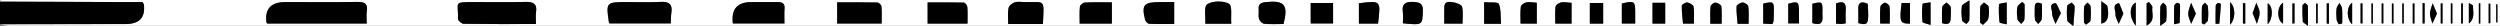 <?xml version="1.0" encoding="UTF-8"?>
<svg id="Layer_2" xmlns="http://www.w3.org/2000/svg" viewBox="0 0 1128.19 11.76">
  <rect x="0" y="0" width="1128.19" height="11.76" fill="#808080" stroke="none"/>
  <defs>
    <style>
      .cls-1 {
        fill: #fff;
      }
    </style>
  </defs>
  <g id="Layer_1-2" data-name="Layer_1">
    <g>
      <path class="cls-1" d="M0,.74C.13.49.25.05.39.04,1.43-.02,2.48,0,3.52,0h1124.66v11.66h-5.97c-372.9,0-745.8,0-1118.69-.03-1.17,0-2.35-.46-3.52-.7,18.9-.03,37.8-.07,56.69-.1q9.36-.01,8.23-8.88c-.01-.11-.12-.21-.6-1.03-2.39,0-5.21,0-8.03,0-18.76-.06-37.53-.13-56.29-.2ZM120.56,10.63h44.93c0-2.01-.22-3.83.05-5.59.48-3.21-.8-4.21-4.25-4.16-10.82.17-21.65.05-32.48.06q-9.69,0-8.6,9.06c.01.11.11.21.35.64ZM241.87,10.84c0-2.13-.2-3.83.04-5.46.53-3.57-1.08-4.61-4.78-4.51-7.8.21-15.61.05-23.41.06-9.63.01-6.69.16-7.05,7.6-.04.73,1.65,2.19,2.55,2.21,10.65.16,21.31.1,32.65.1ZM275.07,10.58h27.62c.1-1.79.06-3.36.29-4.89.54-3.6-.86-5.06-4.92-4.83-4.94.28-9.9.07-14.86.07-9.71,0-9.79.08-8.41,9.16.02.11.11.21.28.5ZM330.73,10.59h23.28c0-2.4-.13-4.57.04-6.72.18-2.29-.95-2.98-3.18-2.94-3.89.06-7.79,0-11.68,0q-9.73,0-8.45,9.66ZM377.78,1.05v9.57h20.09c0-2.73.13-5.25-.09-7.74-.06-.65-1.18-1.74-1.83-1.75-6.06-.14-12.12-.08-18.18-.08ZM436.61,10.66c0-2.7.13-5.12-.08-7.51-.06-.73-1-1.97-1.58-1.98-5.49-.15-10.99-.09-16.35-.09v9.58h18ZM454.98,10.84c3.36,0,5.84,0,8.31,0s4.95,0,7.35,0c.59-11.92,1.09-9.61-8.56-9.9-1.43-.04-3.01-.31-4.26.15-1.13.41-2.52,1.57-2.71,2.58-.41,2.2-.13,4.51-.13,7.18ZM501.76,10.66V1.05c-4.17,0-8.19-.1-12.18.09-.81.04-2.16,1.13-2.24,1.83-.28,2.48-.11,5.01-.11,7.69h14.53ZM529.89.94c-2.3,0-4.23,0-6.16,0-7.62,0-8.64,1.12-6.99,7.99.17.72,1.17,1.77,1.83,1.8,3.72.17,7.45.08,11.31.08V.94ZM579.22,10.83c2.28-8.71.4-10.81-8.16-9.86-2.23.25-3.27,1.08-3.05,3.25.14,1.44-.26,2.97.15,4.31.27.9,1.46,2.11,2.34,2.2,2.92.28,5.89.1,8.73.1ZM555.66,10.7c-.29-3.39.58-8.06-1.06-9.01-2.44-1.42-7.5-1.33-9.8.23-1.67,1.13-.67,5.67-.86,8.78h11.73ZM591.48,10.58h10.1V1.36h-10.1v9.22ZM613.24,1.47v9.18h8.65c1.12-10.28,1.6-10.46-8.65-9.18ZM633.1,10.52c8.92.85,8.72.84,9-5.4.14-3.2-1-4.12-4.31-4.26-3.81-.16-5.19,1.08-4.73,4.53.22,1.64.04,3.32.04,5.13ZM659.98,10.66c0-2.66.38-5.23-.19-7.59-.23-.94-2.5-1.81-3.97-2.02-1.56-.23-3.94-.69-4.04,1.99-.09,2.49-.02,4.99-.02,7.63h8.21ZM693.52,10.66V1.23c-1.72-.09-3.3-.44-4.74-.16-.96.18-2.38,1.18-2.47,1.93-.31,2.47-.12,4.99-.12,7.66h7.33ZM677.37,10.73c-.25-3.24.1-6.39-1-9-.39-.92-4.35-.52-6.61-.72v9.72h7.62ZM709.21,10.65V1.28c-1.65-.1-3.23-.45-4.68-.19-.98.17-2.44,1.12-2.54,1.85-.32,2.48-.12,5.01-.12,7.71h7.34ZM731.89,1.59v9.02h6.03c0-1.77,0-3.31,0-4.86.03-5.27-.32-5.52-6.04-4.17ZM745.74,1.25v9.4h5.73V1.25h-5.73ZM717.45,10.66h6.02V1.37h-6.02v9.29ZM789.09,10.73c0-2.83.19-5.37-.12-7.85-.09-.71-1.67-1.76-2.55-1.74-.97.02-2.71,1.05-2.75,1.7-.14,2.59.26,5.21.46,7.9h4.96ZM806.99,1.71v8.86h4.85c0-2.05,0-3.83,0-5.62,0-4.14-.56-4.5-4.85-3.24ZM764.4,10.66c0-2.84.24-5.3-.14-7.67-.12-.78-1.79-1.71-2.87-1.87-.74-.11-2.43.95-2.44,1.51-.06,2.62.31,5.25.54,8.03h4.9ZM799.83,10.86c.3-.74.53-1.06.55-1.39.08-1.56.11-3.12.13-4.69.05-4-.27-4.22-4.81-3.16v9.04c1.45.07,2.69.13,4.13.2ZM776.91,10.72c0-2.88.2-5.41-.13-7.88-.09-.68-1.68-1.58-2.65-1.66-.71-.06-2.13,1.02-2.2,1.67-.26,2.58-.11,5.19-.11,7.87h5.08ZM817.87,1.68v8.75c3.7,1.21,4.84-.18,4.56-3.21-.08-.84,0-1.7,0-2.54.04-3.84-.24-4.03-4.57-2.99ZM832.92,10.51c0-2.07-.11-4.1.02-6.1.23-3.36-1.34-4.02-4.38-2.85v9.11c1,.07,1.75.16,2.5.15.48,0,.96-.15,1.86-.31ZM838.61,10.43c4.54,1.18,4.87.58,4.24-8.71-2.82-1.25-4.4-.78-4.26,2.5.09,2.03.02,4.06.02,6.21ZM861.92,10.65V1.35h-3.77c-1.06,8.47-.72,9.38,3.77,9.3ZM871.22,11.25V1.06c-1.45.25-3.6.36-3.62.66-.26,2.71-.31,5.47-.02,8.18.05.47,1.99.76,3.64,1.34ZM876.4,10.44c2.8.9,3.87.07,3.88-2.18,0-1.68.28-3.39.02-5.02-.12-.77-1.22-1.41-1.87-2.11-.68.66-1.86,1.28-1.94,1.99-.25,2.36-.09,4.76-.09,7.32ZM893.58,10.26c.43.32.86.65,1.29.97.82-.91,2.11-1.72,2.37-2.75.44-1.73.44-3.64.18-5.41-.11-.73-1.37-1.31-2.11-1.95-.58.64-1.59,1.24-1.65,1.92-.2,2.4-.08,4.82-.08,7.23ZM852.8,10.63c0-2.68.15-5.19-.1-7.67-.07-.68-1.39-1.75-2.1-1.72-.73.03-1.95,1.12-2.03,1.83-.25,2.47-.1,4.97-.1,7.56h4.33ZM905.59,10.97V1.1c-1.41.31-3.49.51-3.5.81-.16,2.72-.07,5.47.26,8.18.04.35,1.85.52,3.24.88ZM935.65,11.76c.28-3.84.56-6.35.59-8.85,0-.58-.88-1.16-1.35-1.74-.7.52-1.95.98-2.01,1.56-.23,2.15-.23,4.36.05,6.51.09.69,1.29,1.25,2.73,2.53ZM888.76.15c-1.76,1.28-3.3,1.83-3.41,2.57-.3,2.13-.18,4.35.1,6.49.08.6,1.27,1.07,1.95,1.6.45-.59,1.26-1.16,1.3-1.77.15-2.5.06-5.02.06-8.88ZM940.44,10.24c.31.29.62.59.93.88.7-.6,1.93-1.15,2.02-1.81.26-2.13.21-4.31.04-6.45-.05-.59-.91-1.12-1.4-1.68-.53.63-1.46,1.24-1.51,1.91-.19,2.38-.07,4.77-.07,7.16ZM930.03,5.91c-.91-1.73-1.84-4.54-2.44-4.48-3.33.32-1.41,2.98-1.49,4.54-.08,1.57.94,3.2,1.49,4.8.76-1.51,1.52-3.02,2.45-4.86ZM913.64,1.83c-.36-.32-.72-.64-1.08-.96-.76.77-2.01,1.46-2.17,2.33-.33,1.76-.24,3.64.04,5.43.12.78,1.13,1.44,1.74,2.15.49-.68,1.34-1.34,1.4-2.06.18-2.29.07-4.59.07-6.89ZM958.22,6.17c-.74-1.75-1.76-4.8-2.04-4.74-3.22.67-1.39,3.22-1.51,4.92-.1,1.44.92,2.95,1.45,4.43.66-1.46,1.33-2.91,2.1-4.62ZM974.85,11.67c1.45-1.17,2.65-1.67,2.72-2.28.25-2.16.21-4.36.04-6.53-.05-.58-.95-1.11-1.45-1.66-.43.6-1.21,1.19-1.24,1.81-.14,2.52-.06,5.04-.06,8.66ZM981.12,10.94c1.2-.28,2.49-.41,2.5-.61.19-2.76.24-5.53.18-8.29,0-.29-1.15-.89-1.44-.75-.54.25-1.16.93-1.19,1.46-.12,2.52-.05,5.06-.05,8.2ZM993.63,10.49c.34.19.68.37,1.02.56.61-.65,1.65-1.25,1.73-1.95.24-2.03.19-4.11.02-6.15-.05-.6-.9-1.15-1.39-1.72-.46.57-1.28,1.12-1.32,1.72-.15,2.51-.06,5.03-.06,7.55ZM948.27,10.66c2.74-.43,3.7-3.08,2.75-7.76-.15-.73-1.42-1.27-2.75-2.38v10.14ZM969.8.94l-1.08.53v10.08c4.26-2.38,2.12-5.69,2.59-8.18.13-.7-.97-1.61-1.51-2.42ZM921.46,1.7c-2.03-.88-3.25-.67-3.22,1.69.02,1.8-.13,3.61.09,5.38.09.71.94,1.35,1.45,2.02.56-.73,1.54-1.42,1.61-2.19.22-2.25.08-4.54.08-6.9ZM990.94,6.16c-.76-1.72-1.46-3.31-2.16-4.9-.46,1.65-1.28,3.3-1.29,4.95,0,1.52.85,3.05,1.32,4.57.67-1.45,1.33-2.9,2.12-4.62ZM1016.56,5.9c.64,1.62,1.28,3.24,1.92,4.85.45-1.67,1.27-3.34,1.24-5-.02-1.5-.96-2.98-1.49-4.47-.52,1.44-1.04,2.89-1.67,4.62ZM1114.13,10.61c2.93-2.36,1.83-5.3,1.86-8.02,0-.38-1.14-.76-1.86-1.22v9.23ZM1099.75,6.15c-.72-1.71-1.33-3.19-1.95-4.67-.43,1.55-1.18,3.1-1.21,4.66-.03,1.49.7,2.99,1.1,4.48.67-1.44,1.33-2.89,2.06-4.48ZM963.83,11.57V1.19c-2.92,1.2-3.16,6.75,0,10.38ZM999.84,10.76c.97-.05,1.68-.05,1.69-.1.29-2.92.54-5.85.69-8.78,0-.18-.93-.65-1.22-.53-.48.2-1.09.75-1.11,1.17-.1,2.73-.05,5.46-.05,8.25ZM1006.39.95v10.2c2.53-2.66,2.55-7.82,0-10.2ZM1012.18,10.55c.35.05.7.1,1.05.14V1.43c-.35,0-.7,0-1.05,0v9.11ZM1030.3,1.26c-2.93,1.66-2.82,7.97,0,9.42V1.26ZM1041.52,11.62c0-3.61.06-6.31-.06-8.99-.02-.45-.87-.87-1.34-1.3-.38.4-1.07.8-1.08,1.21-.06,2.4-.03,4.81.16,7.2.03.43.93.79,2.32,1.89ZM1050.99,1.48c-.33.02-.66.04-.99.06v9.12c.33,0,.66,0,.99,0V1.48ZM1061.47,1.24c-2.64,1.76-2.67,7.34,0,9.72V1.24ZM1055.42,10.92l1.56-.33c0-2.23.11-4.47-.06-6.7-.07-.87-.76-1.69-1.17-2.53-.46.82-1.21,1.61-1.31,2.46-.2,1.65-.13,3.35.02,5.01.07.71.62,1.39.96,2.08ZM1023.35,10.94c2.53-2.61,2.45-8.19,0-9.48v9.48ZM1093.27,10.59c.3,0,.6,0,.9,0V1.37c-.3,0-.6,0-.9,0v9.22ZM1119.29,1.49c-.22,0-.43,0-.65.01v9.13c.22,0,.43,0,.65-.01V1.49ZM1079.4,10.54c.24,0,.48.01.72.02V1.57c-.24.01-.48.02-.72.03v8.94ZM1084.09,10.55c.22,0,.45,0,.67.01V1.57c-.22.01-.45.02-.67.04v8.94ZM1089.59,1.58c-.26,0-.52,0-.78,0v9.03c.26,0,.52,0,.78,0V1.58ZM1074.8,10.55c.25.01.5.02.75.03V1.56c-.25,0-.5,0-.75,0v8.99ZM1101.44,10.57c.27,0,.54,0,.82,0V1.53c-.27,0-.54,0-.82,0v9.03ZM1106,10.58c.23,0,.47,0,.7,0V1.54c-.23,0-.47.02-.7.03v9.01ZM1111.44,1.53c-.26.01-.51.02-.77.03v9.04c.26,0,.51,0,.77,0V1.53ZM1070.83,1.55c-.22,0-.44.01-.65.02v9.05c.22,0,.44-.01.65-.02V1.55ZM1065.27,10.56c.29.01.57.02.86.03V1.54c-.29,0-.57,0-.86,0v9.02ZM1045.91,1.61c-.23,0-.47,0-.7.01v8.88c.23,0,.47,0,.7-.01V1.61ZM1035.47,1.58c-.32,0-.64-.02-.96-.03v9.03c.32,0,.64,0,.96-.01V1.58ZM1123.07,10.48c.25,0,.5-.01.75-.02V1.66c-.25,0-.5,0-.75.01v8.81ZM1127.03,1.93c-.19,0-.37,0-.56,0v8.18l.56-.02V1.93Z"/>
      <path d="M0,.74c18.76.07,37.53.13,56.29.2,2.82,0,5.65,0,8.03,0,.48.81.58.92.6,1.03q1.13,8.88-8.23,8.88c-18.9.02-37.8.07-56.69.1V.74Z"/>
      <path d="M120.56,10.63c-.24-.43-.34-.53-.35-.64q-1.09-9.05,8.6-9.06c10.83,0,21.65.11,32.48-.06,3.45-.05,4.74.94,4.25,4.16-.27,1.76-.05,3.59-.05,5.59h-44.93Z"/>
      <path d="M241.87,10.84c-11.34,0-22,.06-32.65-.1-.9-.01-2.59-1.47-2.55-2.21.36-7.44-2.57-7.59,7.05-7.6,7.8-.01,15.61.15,23.41-.06,3.7-.1,5.31.94,4.78,4.51-.24,1.64-.04,3.33-.04,5.46Z"/>
      <path d="M275.07,10.58c-.17-.29-.26-.39-.28-.5-1.37-9.07-1.3-9.15,8.41-9.16,4.95,0,9.92.21,14.86-.07,4.06-.23,5.46,1.23,4.92,4.83-.23,1.53-.19,3.1-.29,4.89h-27.62Z"/>
      <path d="M330.73,10.59q-1.28-9.66,8.45-9.66c3.89,0,7.79.05,11.68,0,2.23-.03,3.37.66,3.18,2.94-.17,2.15-.04,4.32-.04,6.72h-23.28Z"/>
      <path d="M377.78,1.05c6.05,0,12.12-.06,18.18.08.65.01,1.77,1.1,1.83,1.75.22,2.49.09,5.01.09,7.74h-20.09V1.05Z"/>
      <path d="M436.61,10.66h-18V1.08c5.36,0,10.86-.06,16.35.09.57.02,1.51,1.26,1.58,1.98.2,2.39.08,4.8.08,7.51Z"/>
      <path d="M454.98,10.84c0-2.66-.28-4.98.13-7.18.19-1.01,1.58-2.16,2.71-2.58,1.25-.46,2.83-.19,4.26-.15,9.65.29,9.15-2.02,8.56,9.9-2.4,0-4.87,0-7.35,0s-4.94,0-8.31,0Z"/>
      <path d="M501.76,10.66h-14.53c0-2.68-.17-5.2.11-7.69.08-.7,1.43-1.79,2.24-1.83,4-.19,8.01-.09,12.18-.09v9.61Z"/>
      <path d="M529.89.94v9.87c-3.86,0-7.59.09-11.31-.08-.66-.03-1.66-1.08-1.83-1.8-1.65-6.87-.63-7.98,6.99-7.99,1.93,0,3.86,0,6.16,0Z"/>
      <path d="M579.22,10.83c-2.84,0-5.81.17-8.73-.1-.89-.08-2.07-1.3-2.34-2.2-.4-1.34,0-2.88-.15-4.31-.22-2.16.83-3,3.05-3.25,8.57-.95,10.44,1.16,8.16,9.86Z"/>
      <path d="M555.66,10.7h-11.73c.2-3.11-.8-7.65.86-8.78,2.3-1.56,7.36-1.65,9.8-.23,1.63.95.77,5.62,1.06,9.01Z"/>
      <path d="M591.48,10.58V1.36h10.1v9.22h-10.1Z"/>
      <path d="M613.24,1.47c10.25-1.28,9.78-1.1,8.65,9.18h-8.65V1.47Z"/>
      <path d="M633.1,10.52c0-1.81.18-3.49-.04-5.13-.46-3.46.93-4.69,4.73-4.53,3.31.14,4.45,1.06,4.31,4.26-.28,6.24-.08,6.25-9,5.4Z"/>
      <path d="M659.98,10.66h-8.21c0-2.64-.07-5.14.02-7.63.1-2.68,2.48-2.22,4.04-1.99,1.46.22,3.74,1.09,3.97,2.02.57,2.37.19,4.93.19,7.59Z"/>
      <path d="M693.52,10.66h-7.33c0-2.67-.2-5.2.12-7.66.1-.75,1.51-1.75,2.47-1.93,1.44-.27,3.02.07,4.74.16v9.43Z"/>
      <path d="M677.37,10.73h-7.62V1.01c2.26.2,6.23-.2,6.61.72,1.11,2.61.76,5.76,1,9Z"/>
      <path d="M709.21,10.65h-7.34c0-2.7-.2-5.23.12-7.71.09-.73,1.56-1.68,2.54-1.85,1.45-.26,3.03.09,4.68.19v9.37Z"/>
      <path d="M731.89,1.59c5.71-1.35,6.06-1.1,6.04,4.17,0,1.54,0,3.09,0,4.86h-6.03V1.59Z"/>
      <path d="M745.74,1.25h5.73v9.4h-5.73V1.25Z"/>
      <path d="M717.45,10.66V1.37h6.02v9.29h-6.02Z"/>
      <path d="M789.09,10.73h-4.96c-.2-2.69-.6-5.31-.46-7.9.04-.65,1.77-1.68,2.75-1.7.88-.02,2.46,1.03,2.55,1.74.32,2.48.12,5.02.12,7.85Z"/>
      <path d="M806.99,1.71c4.28-1.26,4.84-.9,4.85,3.24,0,1.78,0,3.57,0,5.62h-4.85V1.71Z"/>
      <path d="M764.4,10.66h-4.9c-.23-2.78-.61-5.41-.54-8.03.01-.56,1.69-1.63,2.44-1.51,1.08.17,2.75,1.09,2.87,1.87.38,2.37.14,4.82.14,7.67Z"/>
      <path d="M799.83,10.86c-1.43-.07-2.68-.13-4.13-.2V1.62c4.54-1.05,4.86-.84,4.81,3.16-.02,1.56-.05,3.13-.13,4.69-.02.33-.25.65-.55,1.39Z"/>
      <path d="M776.91,10.72h-5.08c0-2.68-.15-5.29.11-7.87.07-.66,1.48-1.73,2.2-1.67.97.08,2.56.97,2.65,1.66.32,2.47.13,5,.13,7.88Z"/>
      <path d="M817.87,1.68c4.32-1.04,4.61-.85,4.57,2.99,0,.85-.08,1.7,0,2.54.28,3.03-.86,4.42-4.56,3.21V1.68Z"/>
      <path d="M832.92,10.51c-.9.16-1.38.31-1.86.31-.75,0-1.5-.09-2.5-.15V1.55c3.05-1.17,4.61-.51,4.38,2.85-.14,2.01-.02,4.03-.02,6.1Z"/>
      <path d="M838.61,10.43c0-2.15.07-4.18-.02-6.21-.14-3.28,1.44-3.76,4.26-2.5.62,9.29.29,9.89-4.24,8.71Z"/>
      <path d="M861.92,10.65c-4.49.08-4.83-.83-3.77-9.3h3.77v9.3Z"/>
      <path d="M871.22,11.25c-1.65-.58-3.59-.87-3.64-1.34-.29-2.71-.25-5.47.02-8.18.03-.3,2.18-.41,3.62-.66v10.18Z"/>
      <path d="M876.4,10.44c0-2.55-.15-4.95.09-7.32.08-.72,1.26-1.33,1.94-1.99.65.7,1.75,1.34,1.87,2.11.26,1.64-.02,3.34-.02,5.02,0,2.24-1.08,3.08-3.88,2.18Z"/>
      <path d="M893.58,10.26c0-2.41-.12-4.83.08-7.23.06-.68,1.07-1.28,1.65-1.92.74.65,2,1.22,2.11,1.95.26,1.78.26,3.68-.18,5.41-.26,1.03-1.54,1.84-2.37,2.75-.43-.32-.86-.65-1.29-.97Z"/>
      <path d="M852.8,10.63h-4.33c0-2.59-.15-5.09.1-7.56.07-.71,1.3-1.8,2.03-1.83.71-.03,2.03,1.04,2.1,1.72.26,2.47.1,4.99.1,7.67Z"/>
      <path d="M905.59,10.97c-1.39-.36-3.2-.52-3.24-.88-.33-2.71-.43-5.46-.26-8.18.02-.31,2.1-.5,3.5-.81v9.87Z"/>
      <path d="M935.65,11.76c-1.44-1.28-2.64-1.84-2.73-2.53-.27-2.15-.27-4.35-.05-6.51.06-.57,1.31-1.04,2.01-1.56.47.58,1.35,1.16,1.35,1.74-.02,2.51-.3,5.01-.59,8.85Z"/>
      <path d="M888.76.15c0,3.86.09,6.38-.06,8.88-.04.61-.84,1.18-1.3,1.77-.68-.53-1.87-1-1.95-1.6-.28-2.15-.41-4.36-.1-6.49.11-.73,1.64-1.29,3.41-2.57Z"/>
      <path d="M940.44,10.24c0-2.39-.11-4.78.07-7.16.05-.67.98-1.27,1.51-1.91.49.56,1.35,1.09,1.4,1.68.17,2.15.23,4.33-.04,6.45-.08.67-1.31,1.21-2.02,1.81-.31-.29-.62-.59-.93-.88Z"/>
      <path d="M930.03,5.91c-.93,1.84-1.69,3.35-2.45,4.86-.54-1.6-1.57-3.23-1.49-4.8.08-1.56-1.85-4.22,1.49-4.54.61-.06,1.54,2.75,2.44,4.48Z"/>
      <path d="M913.64,1.83c0,2.3.11,4.6-.07,6.89-.06.71-.91,1.37-1.4,2.06-.61-.71-1.62-1.37-1.74-2.15-.28-1.78-.37-3.66-.04-5.43.16-.87,1.41-1.56,2.17-2.33.36.32.72.64,1.08.96Z"/>
      <path d="M958.22,6.17c-.78,1.71-1.44,3.16-2.1,4.62-.53-1.48-1.55-2.99-1.45-4.43.11-1.71-1.71-4.25,1.51-4.92.28-.06,1.31,2.99,2.04,4.74Z"/>
      <path d="M974.85,11.67c0-3.62-.08-6.14.06-8.66.04-.62.81-1.2,1.24-1.81.51.55,1.41,1.08,1.45,1.66.17,2.17.21,4.37-.04,6.53-.07.61-1.27,1.11-2.72,2.28Z"/>
      <path d="M981.12,10.94c0-3.14-.07-5.68.05-8.2.03-.52.65-1.21,1.19-1.46.3-.14,1.44.47,1.44.75.06,2.76,0,5.53-.18,8.29-.01.2-1.3.33-2.5.61Z"/>
      <path d="M993.63,10.49c0-2.52-.09-5.04.06-7.55.04-.59.86-1.15,1.32-1.72.48.57,1.33,1.12,1.39,1.72.17,2.04.22,4.12-.02,6.15-.08.7-1.13,1.31-1.73,1.95-.34-.19-.68-.37-1.02-.56Z"/>
      <path d="M948.27,10.66V.51c1.33,1.11,2.6,1.65,2.75,2.38.95,4.68-.01,7.33-2.75,7.76Z"/>
      <path d="M969.8.94c.54.81,1.64,1.71,1.51,2.42-.46,2.5,1.67,5.81-2.59,8.18V1.46l1.08-.53Z"/>
      <path d="M921.46,1.7c0,2.36.14,4.64-.08,6.9-.07.77-1.05,1.46-1.61,2.19-.51-.67-1.36-1.3-1.45-2.02-.21-1.77-.06-3.58-.09-5.38-.03-2.36,1.19-2.57,3.22-1.69Z"/>
      <path d="M990.94,6.16c-.79,1.72-1.46,3.17-2.12,4.62-.48-1.52-1.33-3.05-1.32-4.57,0-1.65.83-3.3,1.29-4.95.7,1.59,1.4,3.18,2.16,4.9Z"/>
      <path d="M1016.56,5.9c.63-1.74,1.15-3.18,1.67-4.62.53,1.49,1.47,2.98,1.49,4.47.02,1.66-.79,3.33-1.24,5-.64-1.61-1.28-3.23-1.92-4.85Z"/>
      <path d="M1114.13,10.61V1.38c.72.45,1.87.84,1.86,1.22-.03,2.72,1.07,5.66-1.86,8.02Z"/>
      <path d="M1099.75,6.15c-.73,1.59-1.4,3.04-2.06,4.48-.4-1.49-1.12-2.99-1.1-4.48.03-1.56.78-3.11,1.21-4.66.62,1.48,1.23,2.95,1.95,4.67Z"/>
      <path d="M963.83,11.57c-3.16-3.62-2.92-9.18,0-10.38v10.38Z"/>
      <path d="M999.84,10.76c0-2.79-.05-5.52.05-8.25.02-.42.63-.97,1.11-1.17.29-.12,1.23.36,1.22.53-.15,2.93-.4,5.86-.69,8.78,0,.05-.72.05-1.69.1Z"/>
      <path d="M1006.39.95c2.55,2.38,2.53,7.54,0,10.2V.95Z"/>
      <path d="M1012.18,10.55V1.44c.35,0,.7,0,1.05,0v9.26c-.35-.05-.7-.1-1.05-.14Z"/>
      <path d="M1030.3,1.26v9.42c-2.82-1.45-2.93-7.76,0-9.42Z"/>
      <path d="M1041.52,11.62c-1.39-1.09-2.29-1.46-2.32-1.89-.19-2.39-.22-4.8-.16-7.2,0-.41.7-.81,1.08-1.21.47.43,1.32.85,1.34,1.3.13,2.69.06,5.38.06,8.99Z"/>
      <path d="M1050.99,1.48v9.18c-.33,0-.66,0-.99,0V1.55c.33-.02.66-.04.99-.06Z"/>
      <path d="M1061.47,1.24v9.72c-2.67-2.37-2.64-7.96,0-9.72Z"/>
      <path d="M1055.42,10.92c-.33-.69-.89-1.37-.96-2.08-.15-1.66-.22-3.36-.02-5.01.1-.86.85-1.64,1.31-2.46.41.84,1.1,1.67,1.17,2.53.17,2.22.06,4.46.06,6.7l-1.56.33Z"/>
      <path d="M1023.35,10.94V1.46c2.45,1.29,2.53,6.87,0,9.48Z"/>
      <path d="M1093.27,10.59V1.37c.3,0,.6,0,.9,0v9.22c-.3,0-.6,0-.9,0Z"/>
      <path d="M1119.29,1.49v9.13c-.22,0-.43,0-.65.01V1.5c.22,0,.43,0,.65-.01Z"/>
      <path d="M1079.4,10.54V1.61c.24-.01.48-.02.72-.03v8.99c-.24,0-.48-.01-.72-.02Z"/>
      <path d="M1084.09,10.55V1.61c.22-.01.45-.02.67-.04v8.99c-.22,0-.45,0-.67-.01Z"/>
      <path d="M1089.59,1.58v9.02c-.26,0-.52,0-.78,0V1.57c.26,0,.52,0,.78,0Z"/>
      <path d="M1074.8,10.55V1.56c.25,0,.5,0,.75,0v9.02c-.25-.01-.5-.02-.75-.03Z"/>
      <path d="M1101.44,10.57V1.54c.27,0,.54,0,.82,0v9.04c-.27,0-.54,0-.82,0Z"/>
      <path d="M1106,10.58V1.57c.23,0,.47-.02.7-.03v9.04c-.23,0-.47,0-.7,0Z"/>
      <path d="M1111.44,1.53v9.06c-.26,0-.51,0-.77,0V1.56c.26-.01.51-.02.77-.03Z"/>
      <path d="M1070.83,1.55v9.05c-.22,0-.44.01-.65.02V1.57c.22,0,.44-.01.65-.02Z"/>
      <path d="M1065.27,10.56V1.53c.29,0,.57,0,.86,0v9.05c-.29-.01-.57-.02-.86-.03Z"/>
      <path d="M1045.91,1.61v8.88c-.23,0-.47,0-.7.01V1.62c.23,0,.47,0,.7-.01Z"/>
      <path d="M1035.47,1.58v8.99c-.32,0-.64,0-.96.01V1.55c.32,0,.64.02.96.03Z"/>
      <path d="M1123.07,10.48V1.67c.25,0,.5,0,.75-.01v8.81c-.25,0-.5.01-.75.02Z"/>
      <path d="M1127.03,1.93v8.17l-.56.02V1.94c.19,0,.37,0,.56,0Z"/>
    </g>
  </g>
</svg>